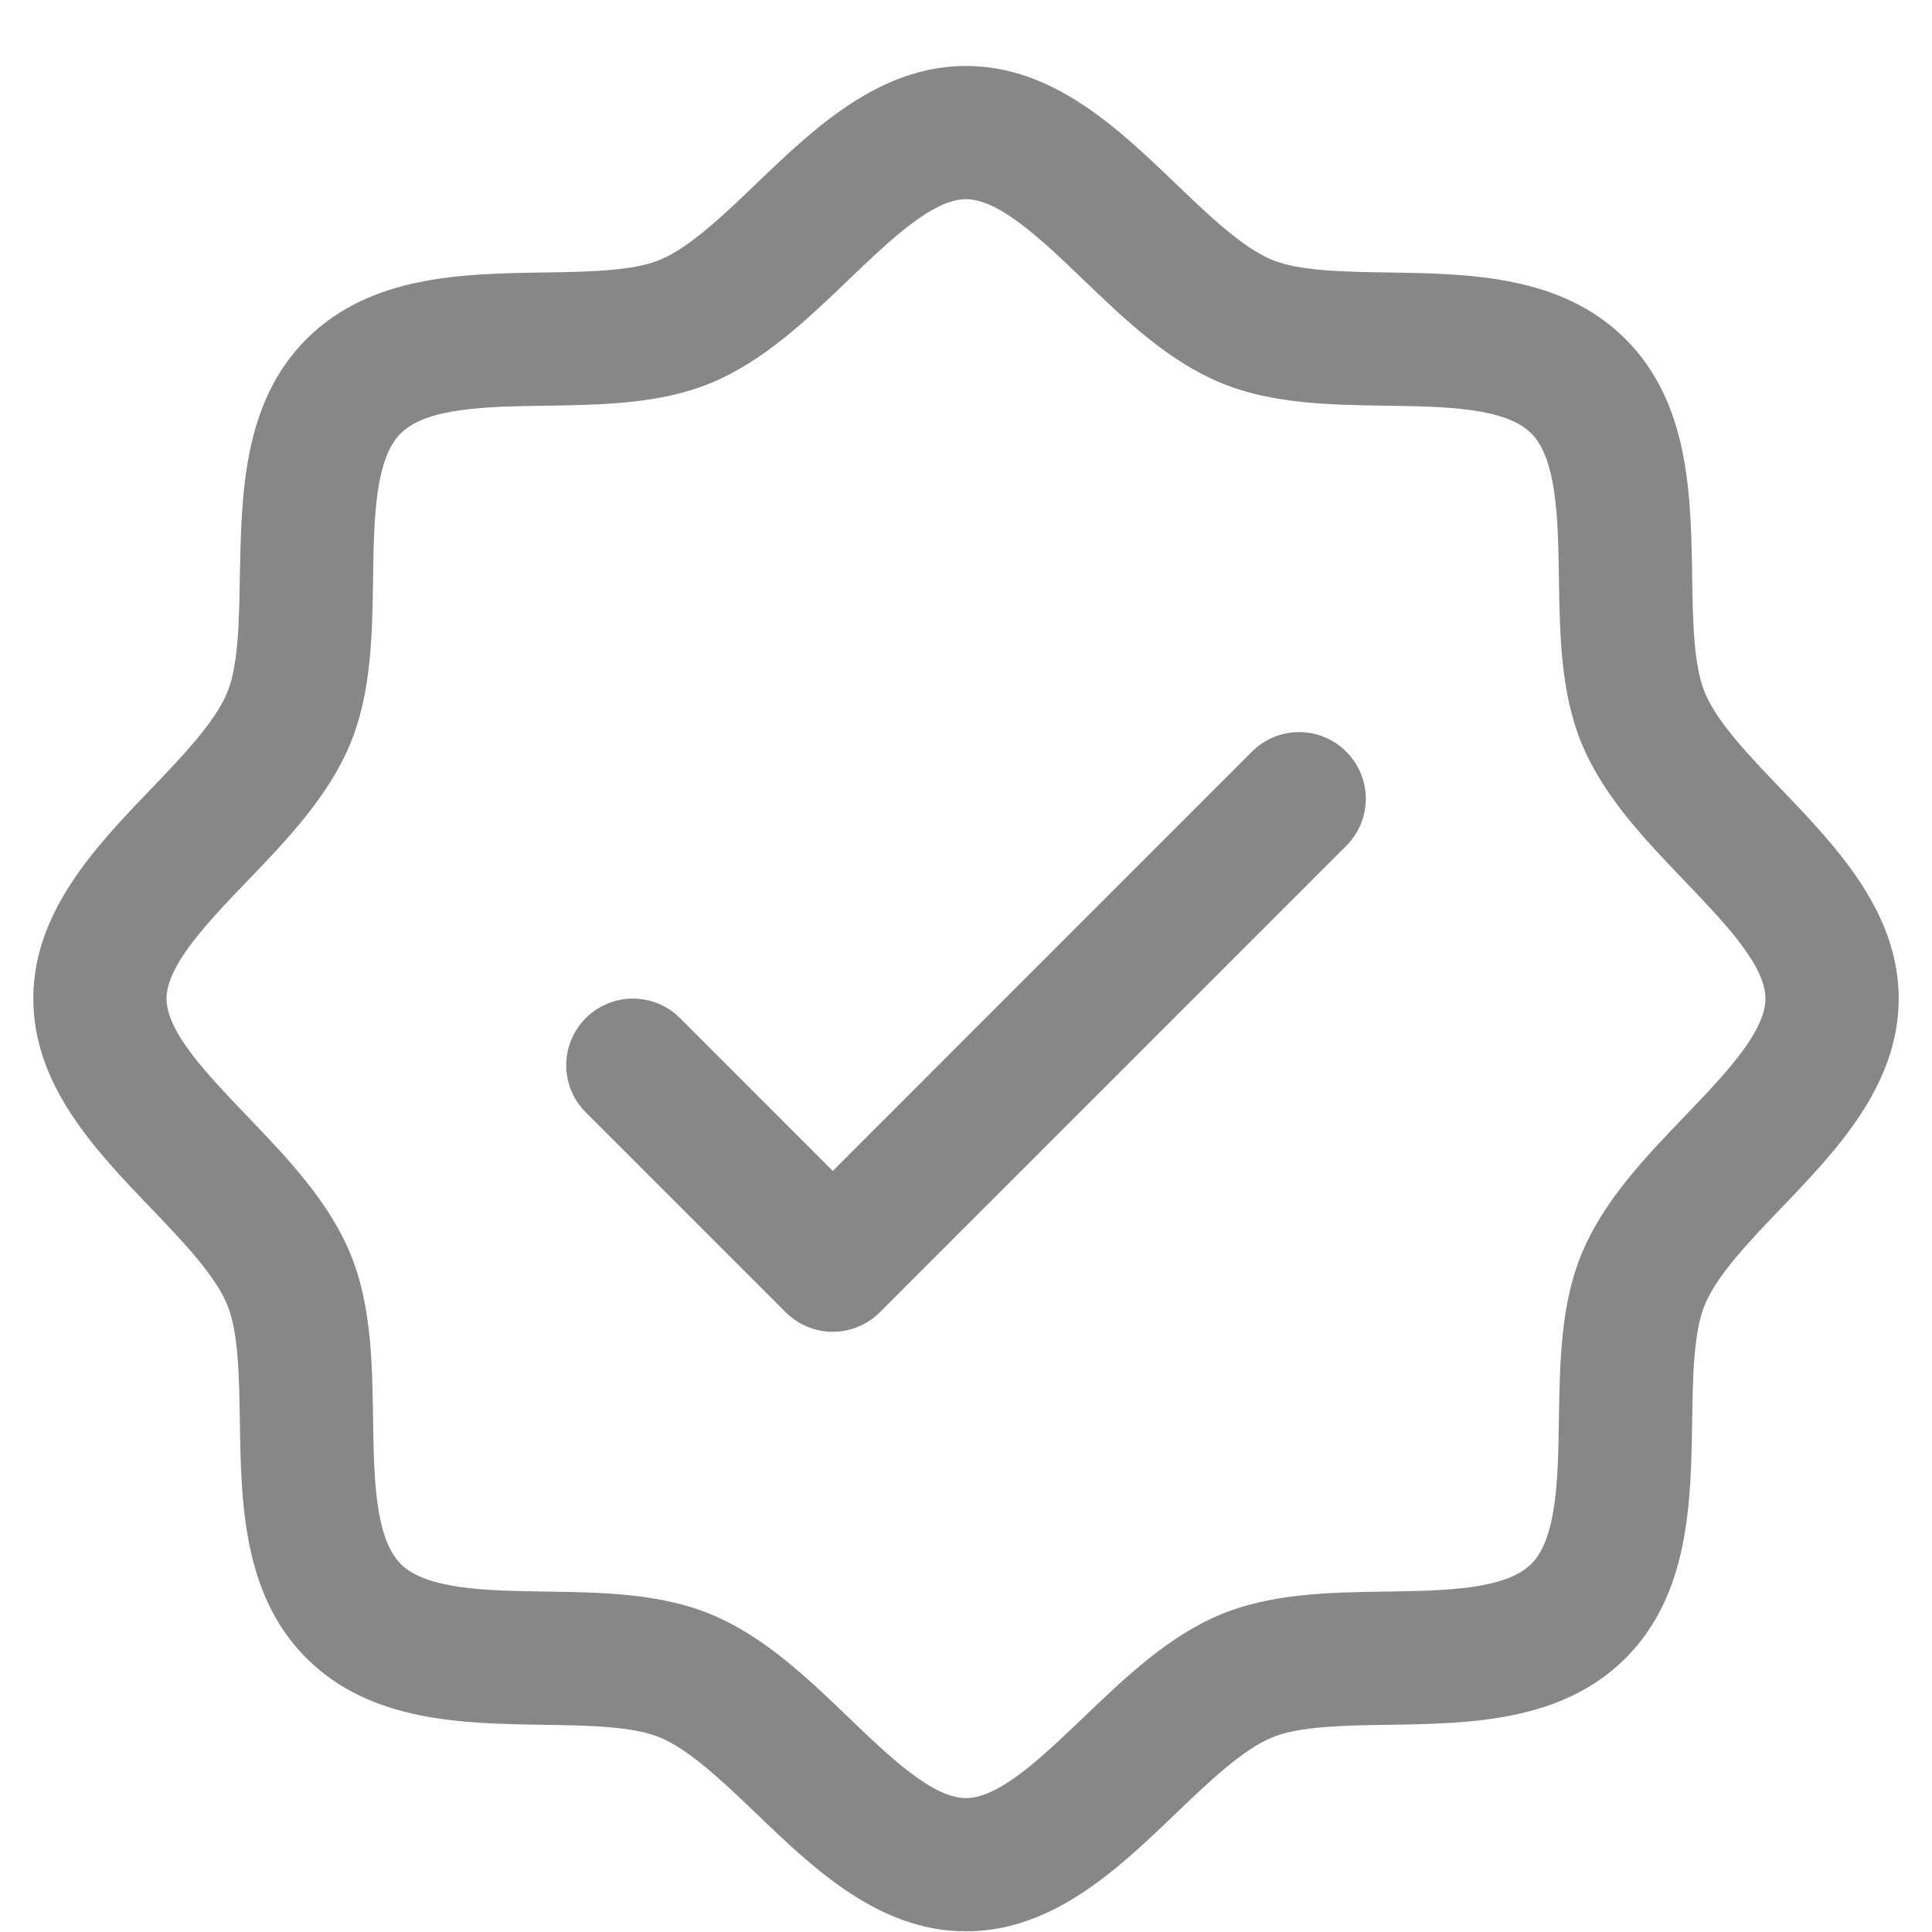 <svg width="29" height="29" viewBox="0 0 29 29" fill="none" xmlns="http://www.w3.org/2000/svg">
<path d="M26.733 11.842C26.261 11.35 25.774 10.842 25.59 10.396C25.42 9.987 25.41 9.31 25.4 8.654C25.381 7.434 25.361 6.051 24.4 5.09C23.439 4.129 22.056 4.109 20.836 4.09C20.18 4.08 19.503 4.07 19.094 3.9C18.649 3.716 18.14 3.229 17.648 2.757C16.785 1.929 15.805 0.99 14.5 0.99C13.195 0.99 12.216 1.929 11.352 2.757C10.86 3.229 10.352 3.716 9.906 3.9C9.5 4.07 8.82 4.08 8.164 4.09C6.944 4.109 5.561 4.129 4.6 5.09C3.639 6.051 3.625 7.434 3.6 8.654C3.59 9.31 3.58 9.987 3.41 10.396C3.226 10.841 2.739 11.35 2.268 11.842C1.439 12.705 0.5 13.685 0.5 14.99C0.5 16.295 1.439 17.274 2.268 18.137C2.739 18.63 3.226 19.137 3.41 19.584C3.58 19.992 3.59 20.67 3.6 21.326C3.619 22.546 3.639 23.929 4.6 24.89C5.561 25.851 6.944 25.871 8.164 25.89C8.82 25.9 9.498 25.91 9.906 26.08C10.351 26.264 10.86 26.751 11.352 27.222C12.215 28.051 13.195 28.99 14.5 28.99C15.805 28.99 16.784 28.051 17.648 27.222C18.14 26.751 18.648 26.264 19.094 26.08C19.503 25.91 20.18 25.9 20.836 25.89C22.056 25.871 23.439 25.851 24.4 24.89C25.361 23.929 25.381 22.546 25.4 21.326C25.41 20.67 25.42 19.992 25.59 19.584C25.774 19.139 26.261 18.63 26.733 18.137C27.561 17.275 28.5 16.295 28.5 14.99C28.5 13.685 27.561 12.706 26.733 11.842ZM25.289 16.754C24.69 17.379 24.07 18.025 23.741 18.819C23.426 19.581 23.413 20.452 23.4 21.296C23.387 22.171 23.374 23.087 22.985 23.475C22.596 23.862 21.686 23.877 20.806 23.89C19.962 23.902 19.091 23.916 18.329 24.231C17.535 24.56 16.889 25.18 16.264 25.779C15.639 26.377 15 26.99 14.5 26.99C14 26.99 13.356 26.375 12.736 25.779C12.116 25.182 11.465 24.56 10.671 24.231C9.909 23.916 9.037 23.902 8.194 23.89C7.319 23.877 6.402 23.864 6.015 23.475C5.628 23.086 5.612 22.176 5.6 21.296C5.588 20.452 5.574 19.581 5.259 18.819C4.93 18.025 4.31 17.379 3.711 16.754C3.112 16.129 2.5 15.49 2.5 14.99C2.5 14.49 3.115 13.846 3.711 13.226C4.308 12.606 4.93 11.955 5.259 11.161C5.574 10.399 5.588 9.527 5.6 8.684C5.612 7.809 5.626 6.892 6.015 6.505C6.404 6.117 7.314 6.102 8.194 6.09C9.037 6.077 9.909 6.064 10.671 5.749C11.465 5.42 12.111 4.8 12.736 4.201C13.361 3.602 14 2.99 14.5 2.99C15 2.99 15.644 3.605 16.264 4.201C16.884 4.797 17.535 5.42 18.329 5.749C19.091 6.064 19.962 6.077 20.806 6.09C21.681 6.102 22.598 6.116 22.985 6.505C23.372 6.894 23.387 7.804 23.4 8.684C23.413 9.527 23.426 10.399 23.741 11.161C24.07 11.955 24.69 12.601 25.289 13.226C25.887 13.851 26.5 14.49 26.5 14.99C26.5 15.49 25.885 16.134 25.289 16.754ZM20.207 11.282C20.3 11.375 20.374 11.486 20.425 11.607C20.475 11.728 20.501 11.858 20.501 11.99C20.501 12.121 20.475 12.251 20.425 12.373C20.374 12.494 20.3 12.604 20.207 12.697L13.207 19.697C13.115 19.79 13.004 19.864 12.883 19.914C12.761 19.965 12.631 19.991 12.5 19.991C12.369 19.991 12.239 19.965 12.117 19.914C11.996 19.864 11.885 19.79 11.793 19.697L8.793 16.697C8.605 16.51 8.499 16.255 8.499 15.99C8.499 15.725 8.605 15.47 8.793 15.282C8.98 15.095 9.235 14.989 9.5 14.989C9.765 14.989 10.02 15.095 10.207 15.282L12.5 17.576L18.793 11.282C18.885 11.189 18.996 11.116 19.117 11.065C19.238 11.015 19.369 10.989 19.5 10.989C19.631 10.989 19.762 11.015 19.883 11.065C20.004 11.116 20.115 11.189 20.207 11.282Z" fill="#878787"/>
</svg>
